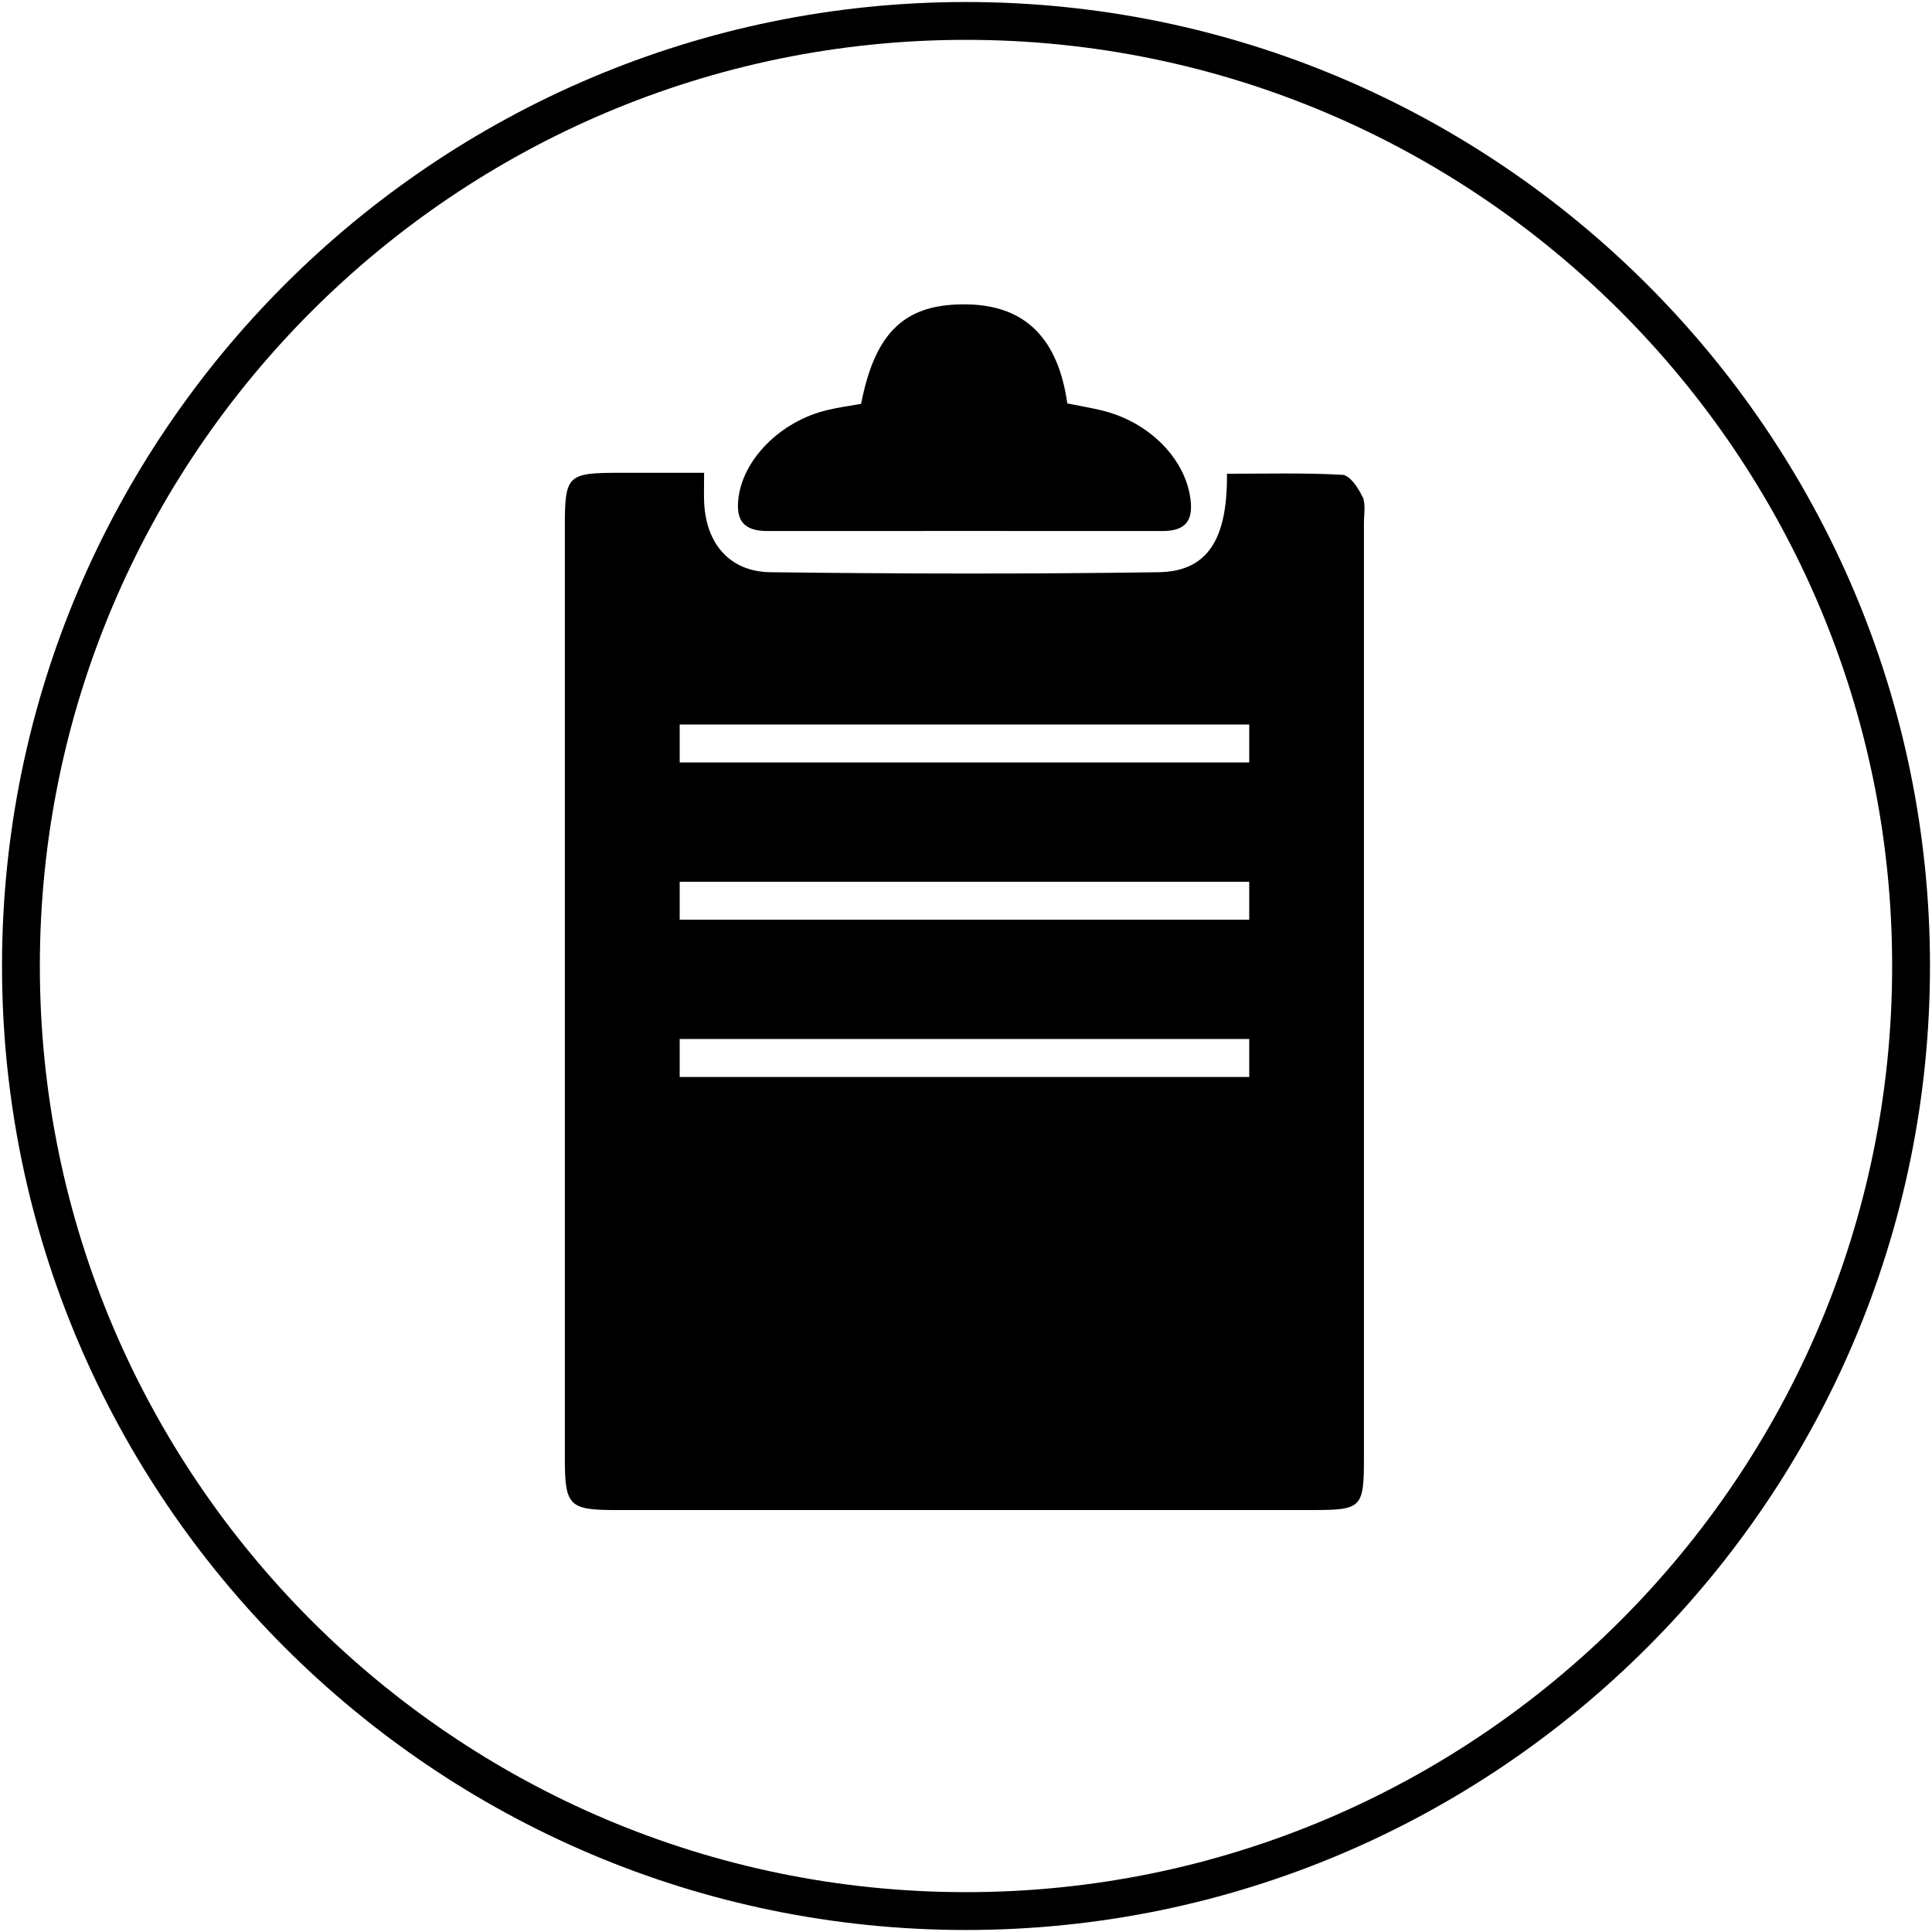 <?xml version="1.0" encoding="UTF-8"?><svg id="services" xmlns="http://www.w3.org/2000/svg" viewBox="0 0 144 144"><path d="M72,2.97C33.94,2.97,2.97,33.94,2.97,72s30.97,69.03,69.03,69.03,69.03-30.97,69.03-69.03S110.06,2.97,72,2.97h0Zm0,140.88C32.38,143.85,.15,111.62,.15,72S32.38,.15,72,.15s71.85,32.23,71.85,71.85-32.23,71.85-71.85,71.85h0Z"/><g><path d="M64.18,30.11c1.06-5.46,3.35-7.54,8.02-7.42,4.21,.11,6.67,2.53,7.35,7.38,.77,.15,1.61,.3,2.44,.49,3.71,.84,6.53,3.77,6.77,6.93,.1,1.33-.42,2.09-2.11,2.09-9.82,0-19.63-.01-29.45,0-1.87,0-2.3-.9-2.18-2.26,.25-3.01,3.14-5.95,6.7-6.77,.76-.18,1.55-.29,2.46-.45"/><path d="M101.54,37.01c-.3-.65-.94-1.59-1.48-1.62-2.87-.16-5.74-.08-8.61-.08,.05,4.92-1.47,7.28-5.08,7.34-9.65,.14-19.31,.12-28.96,0-3.06-.04-4.83-2.19-4.93-5.3-.02-.59,0-1.17,0-2.11-2.29,0-4.3,0-6.31,0-3.89,0-4.07,.18-4.07,4.04,0,23.13,0,46.26,0,69.39,0,3.57,.31,3.88,3.8,3.88,17.29,0,34.58,0,51.87,0,3.75,0,3.89-.14,3.89-3.94,0-23.2,0-46.41,0-69.61,0-.67,.15-1.43-.11-2Zm-50.88,16.99h42.45v2.83H50.66v-2.83Zm0,11.72h42.45v2.83H50.66v-2.83Zm42.45,14.55H50.66v-2.83h42.45v2.83Z"/></g></svg>
